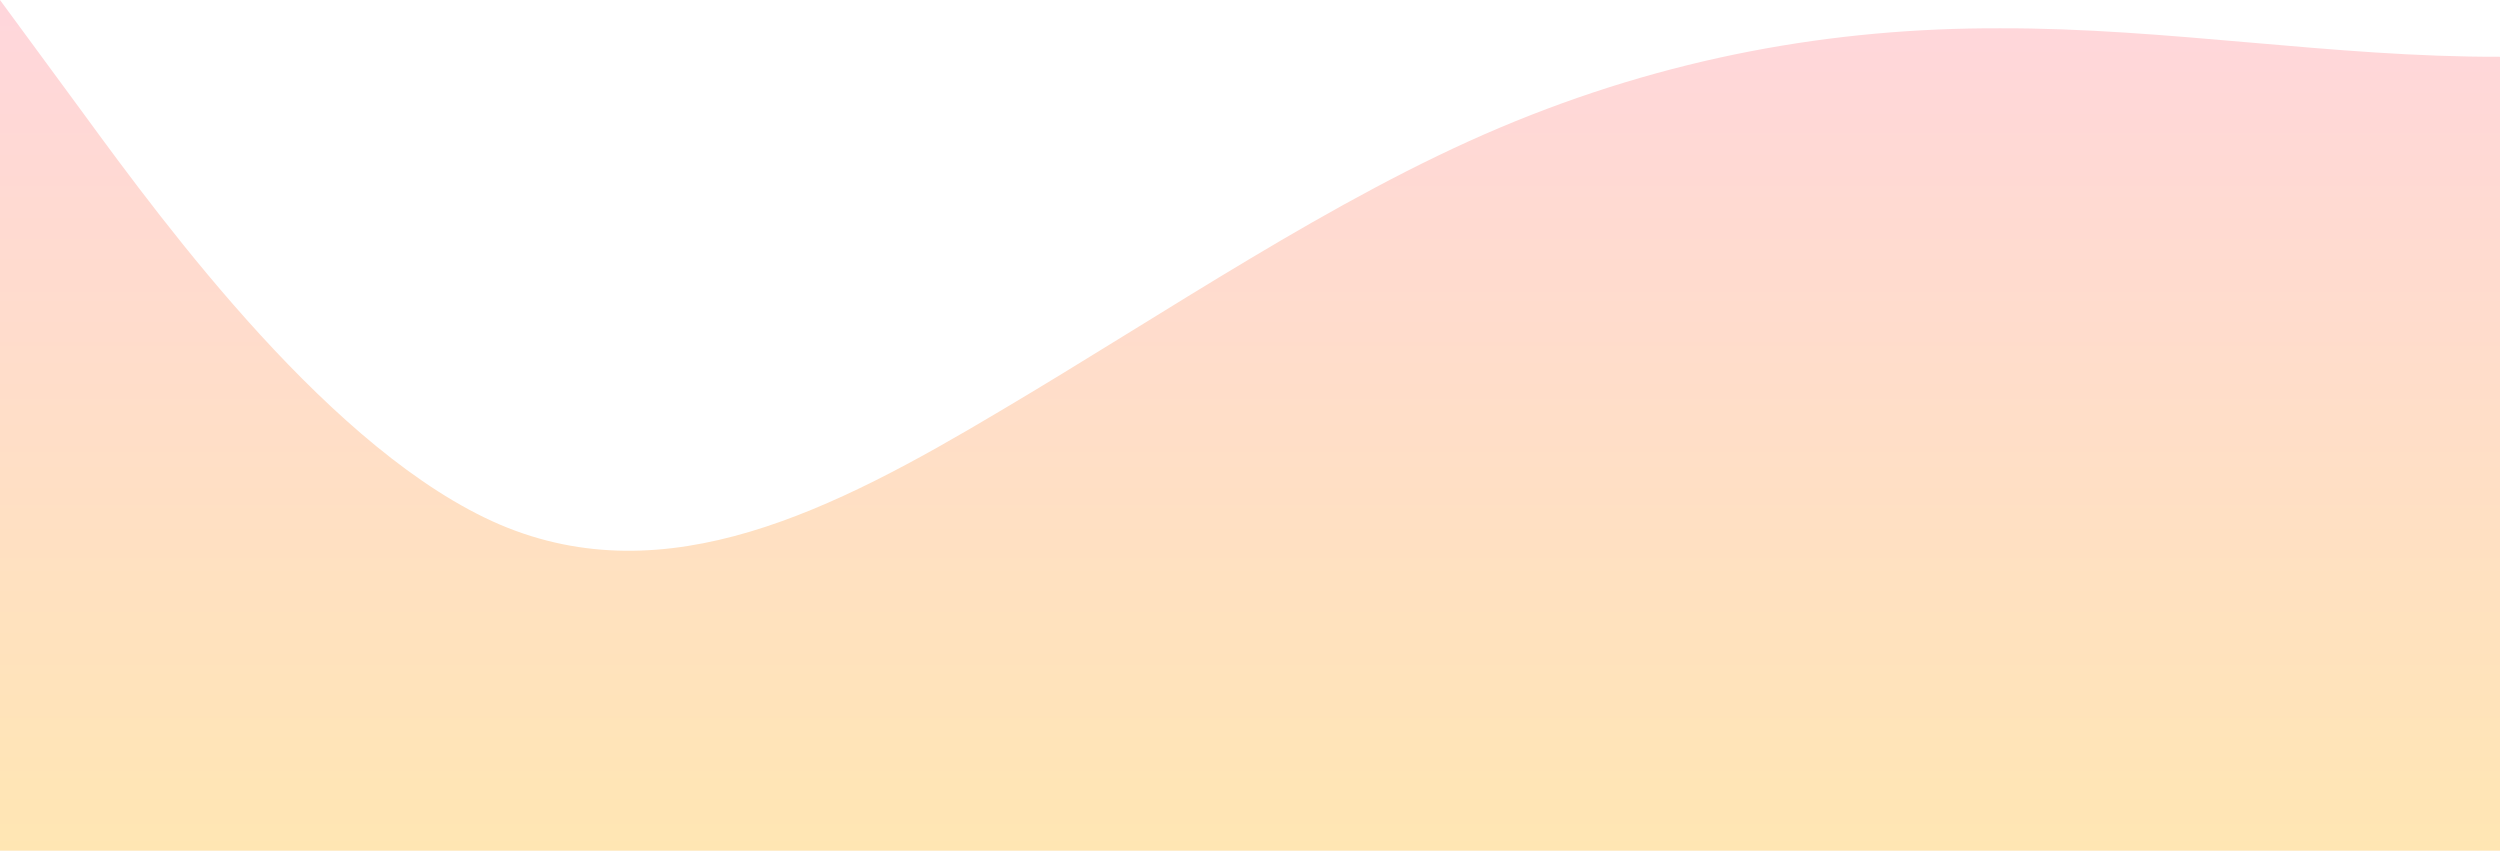 <?xml version="1.0" standalone="no"?>
<svg xmlns:xlink="http://www.w3.org/1999/xlink" id="wave" style="transform:rotate(0deg); transition: 0.3s" viewBox="0 0 1440 490" version="1.1" xmlns="http://www.w3.org/2000/svg"><defs><linearGradient id="sw-gradient-0" x1="0" x2="0" y1="1" y2="0"><stop stop-color="#FFE6B3" offset="0%"/><stop stop-color="#FFD6DC" offset="100%"/></linearGradient></defs><path style="transform:translate(0, 0px); opacity:1" fill="url(#sw-gradient-0)" d="M0,0L48,65.3C96,131,192,261,288,302.2C384,343,480,294,576,236.8C672,180,768,114,864,73.5C960,33,1056,16,1152,16.3C1248,16,1344,33,1440,32.7C1536,33,1632,16,1728,40.8C1824,65,1920,131,2016,204.2C2112,278,2208,359,2304,383.8C2400,408,2496,376,2592,343C2688,310,2784,278,2880,269.5C2976,261,3072,278,3168,253.2C3264,229,3360,163,3456,147C3552,131,3648,163,3744,171.5C3840,180,3936,163,4032,187.8C4128,212,4224,278,4320,269.5C4416,261,4512,180,4608,138.8C4704,98,4800,98,4896,98C4992,98,5088,98,5184,81.7C5280,65,5376,33,5472,49C5568,65,5664,131,5760,155.2C5856,180,5952,163,6048,138.8C6144,114,6240,82,6336,114.3C6432,147,6528,245,6624,245C6720,245,6816,147,6864,98L6912,49L6912,490L6864,490C6816,490,6720,490,6624,490C6528,490,6432,490,6336,490C6240,490,6144,490,6048,490C5952,490,5856,490,5760,490C5664,490,5568,490,5472,490C5376,490,5280,490,5184,490C5088,490,4992,490,4896,490C4800,490,4704,490,4608,490C4512,490,4416,490,4320,490C4224,490,4128,490,4032,490C3936,490,3840,490,3744,490C3648,490,3552,490,3456,490C3360,490,3264,490,3168,490C3072,490,2976,490,2880,490C2784,490,2688,490,2592,490C2496,490,2400,490,2304,490C2208,490,2112,490,2016,490C1920,490,1824,490,1728,490C1632,490,1536,490,1440,490C1344,490,1248,490,1152,490C1056,490,960,490,864,490C768,490,672,490,576,490C480,490,384,490,288,490C192,490,96,490,48,490L0,490Z"/></svg>